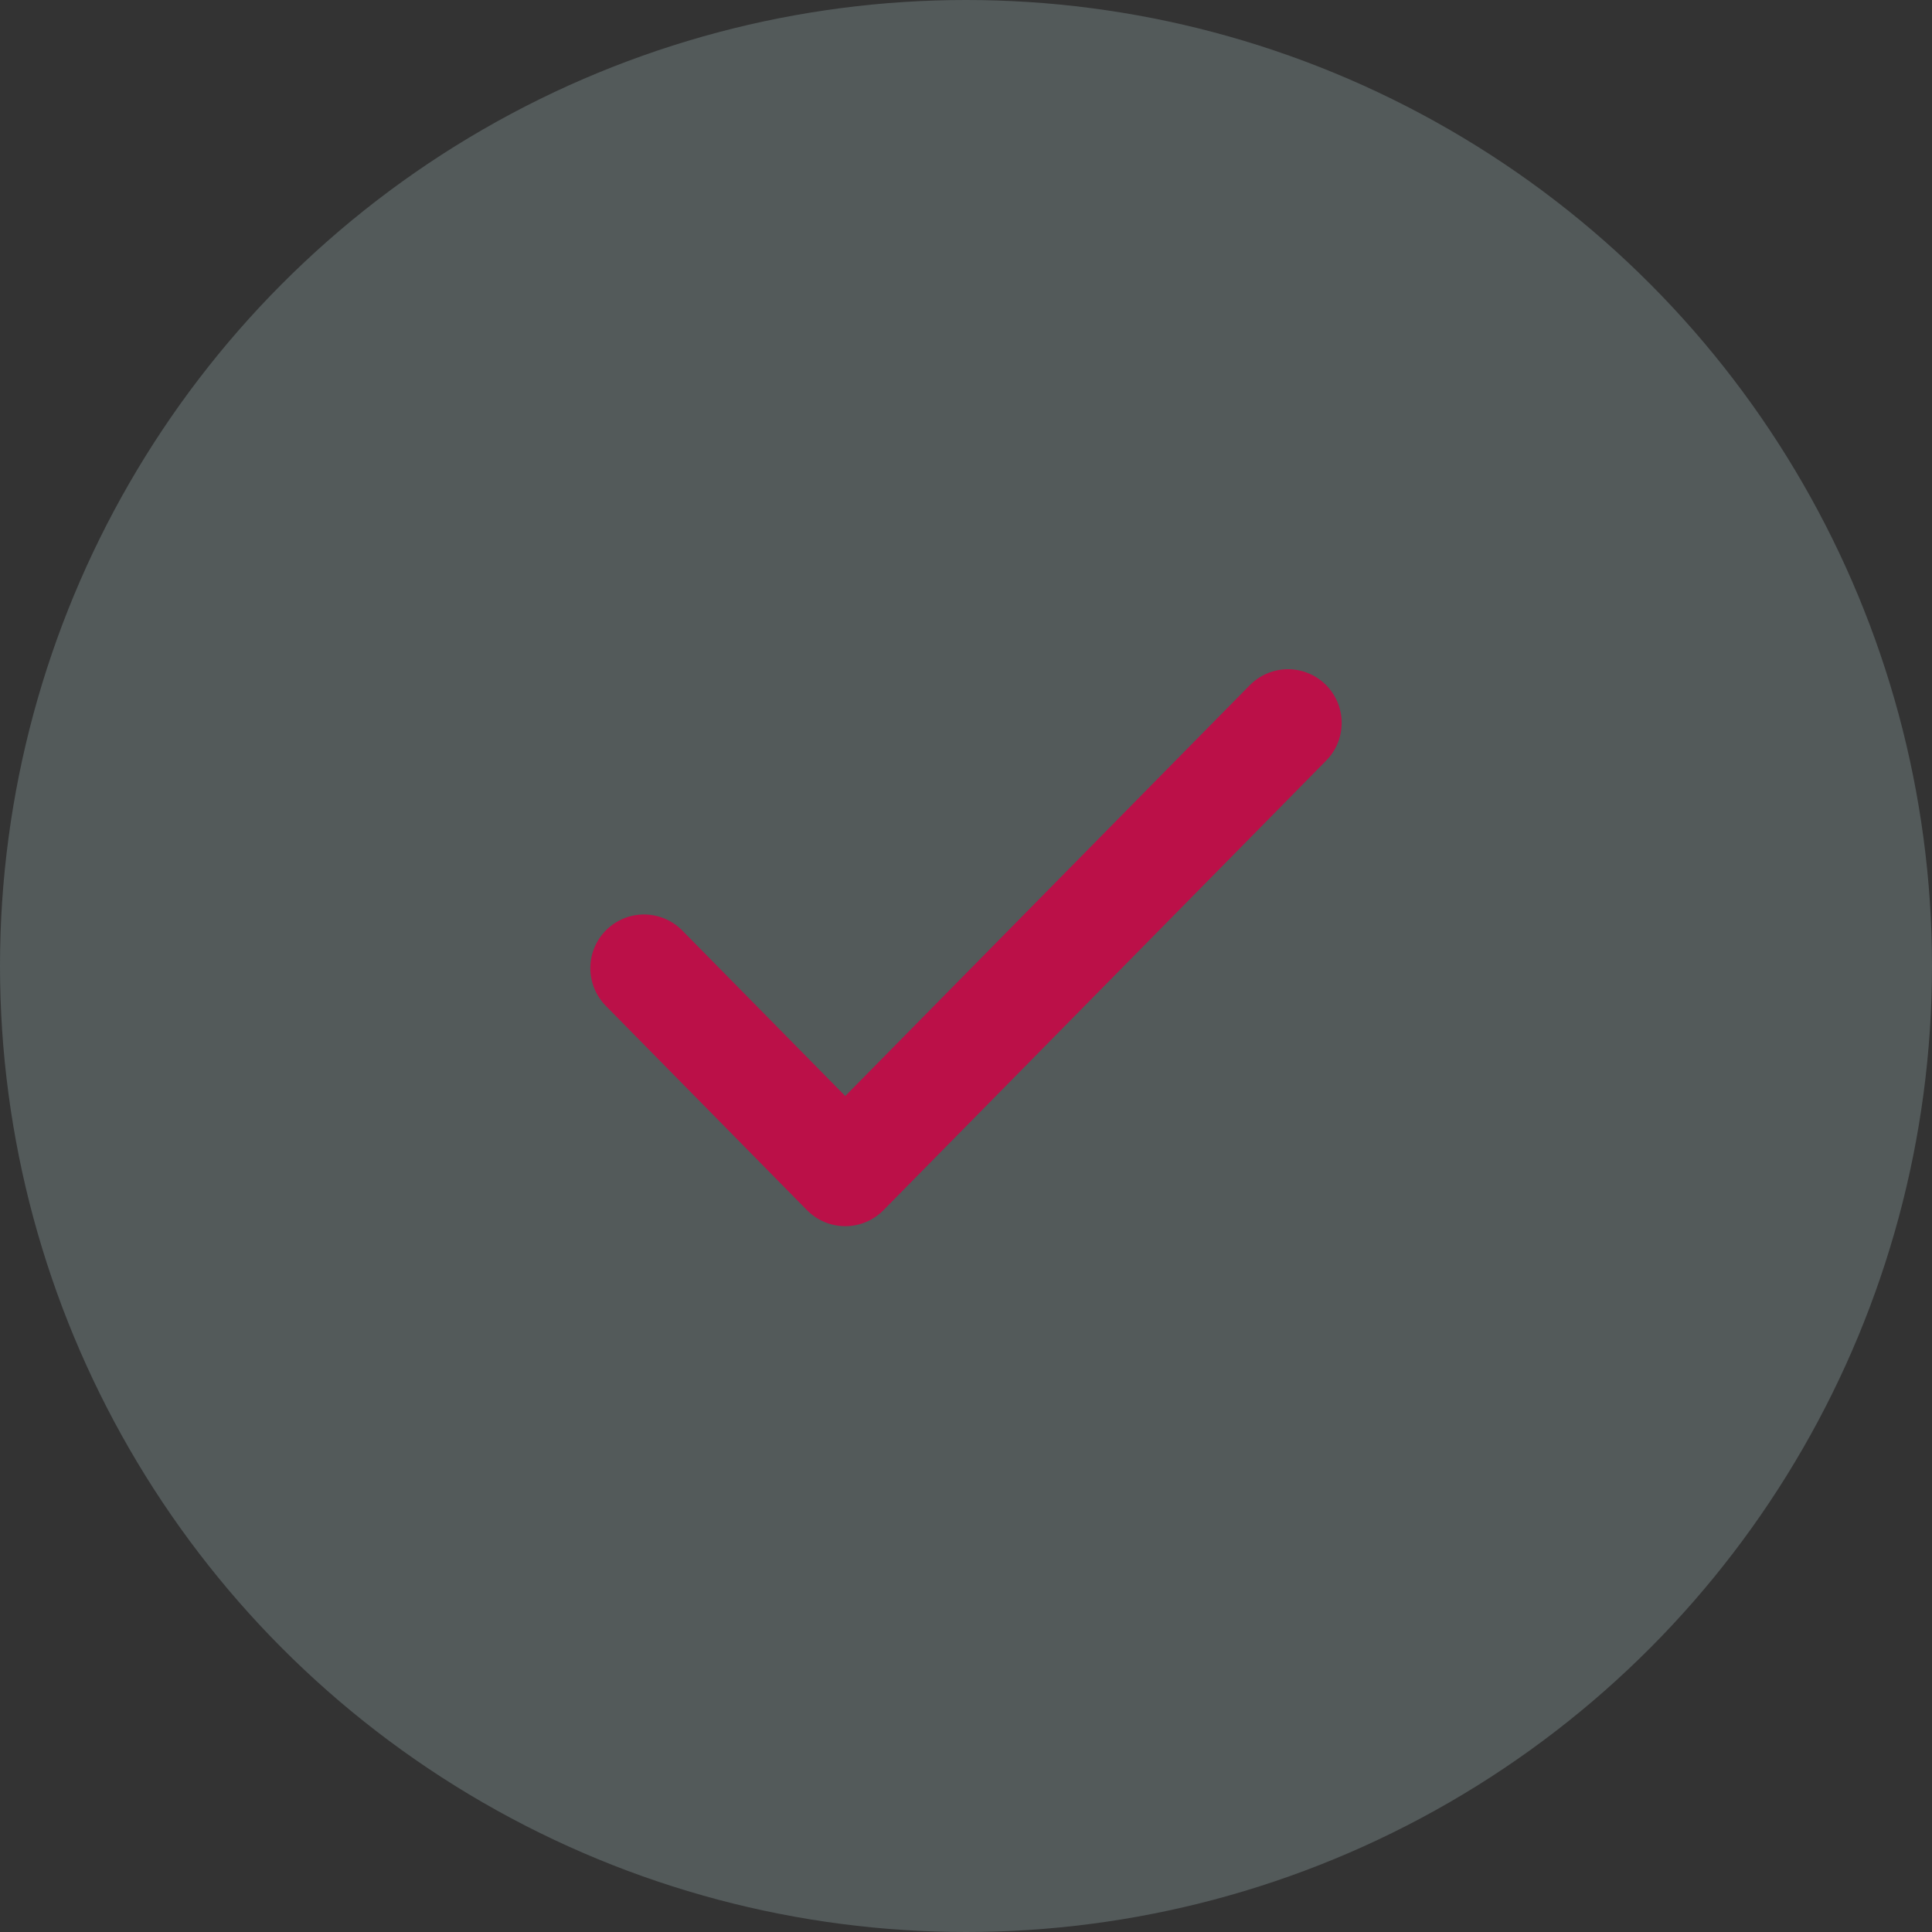 <svg width="36" height="36" viewBox="0 0 36 36" fill="none" xmlns="http://www.w3.org/2000/svg">
<rect x="0" y="0" width="36" height="36" fill="#333333" stroke="none"/>
<g opacity="0.2">
<circle cx="18" cy="18" r="18" fill="#D1F4F7"/>
</g>
<path d="M24 13.47L15.75 21.848L12 18.04" stroke="#BB1048" stroke-width="2" stroke-linecap="round" stroke-linejoin="round"/>
</svg>
